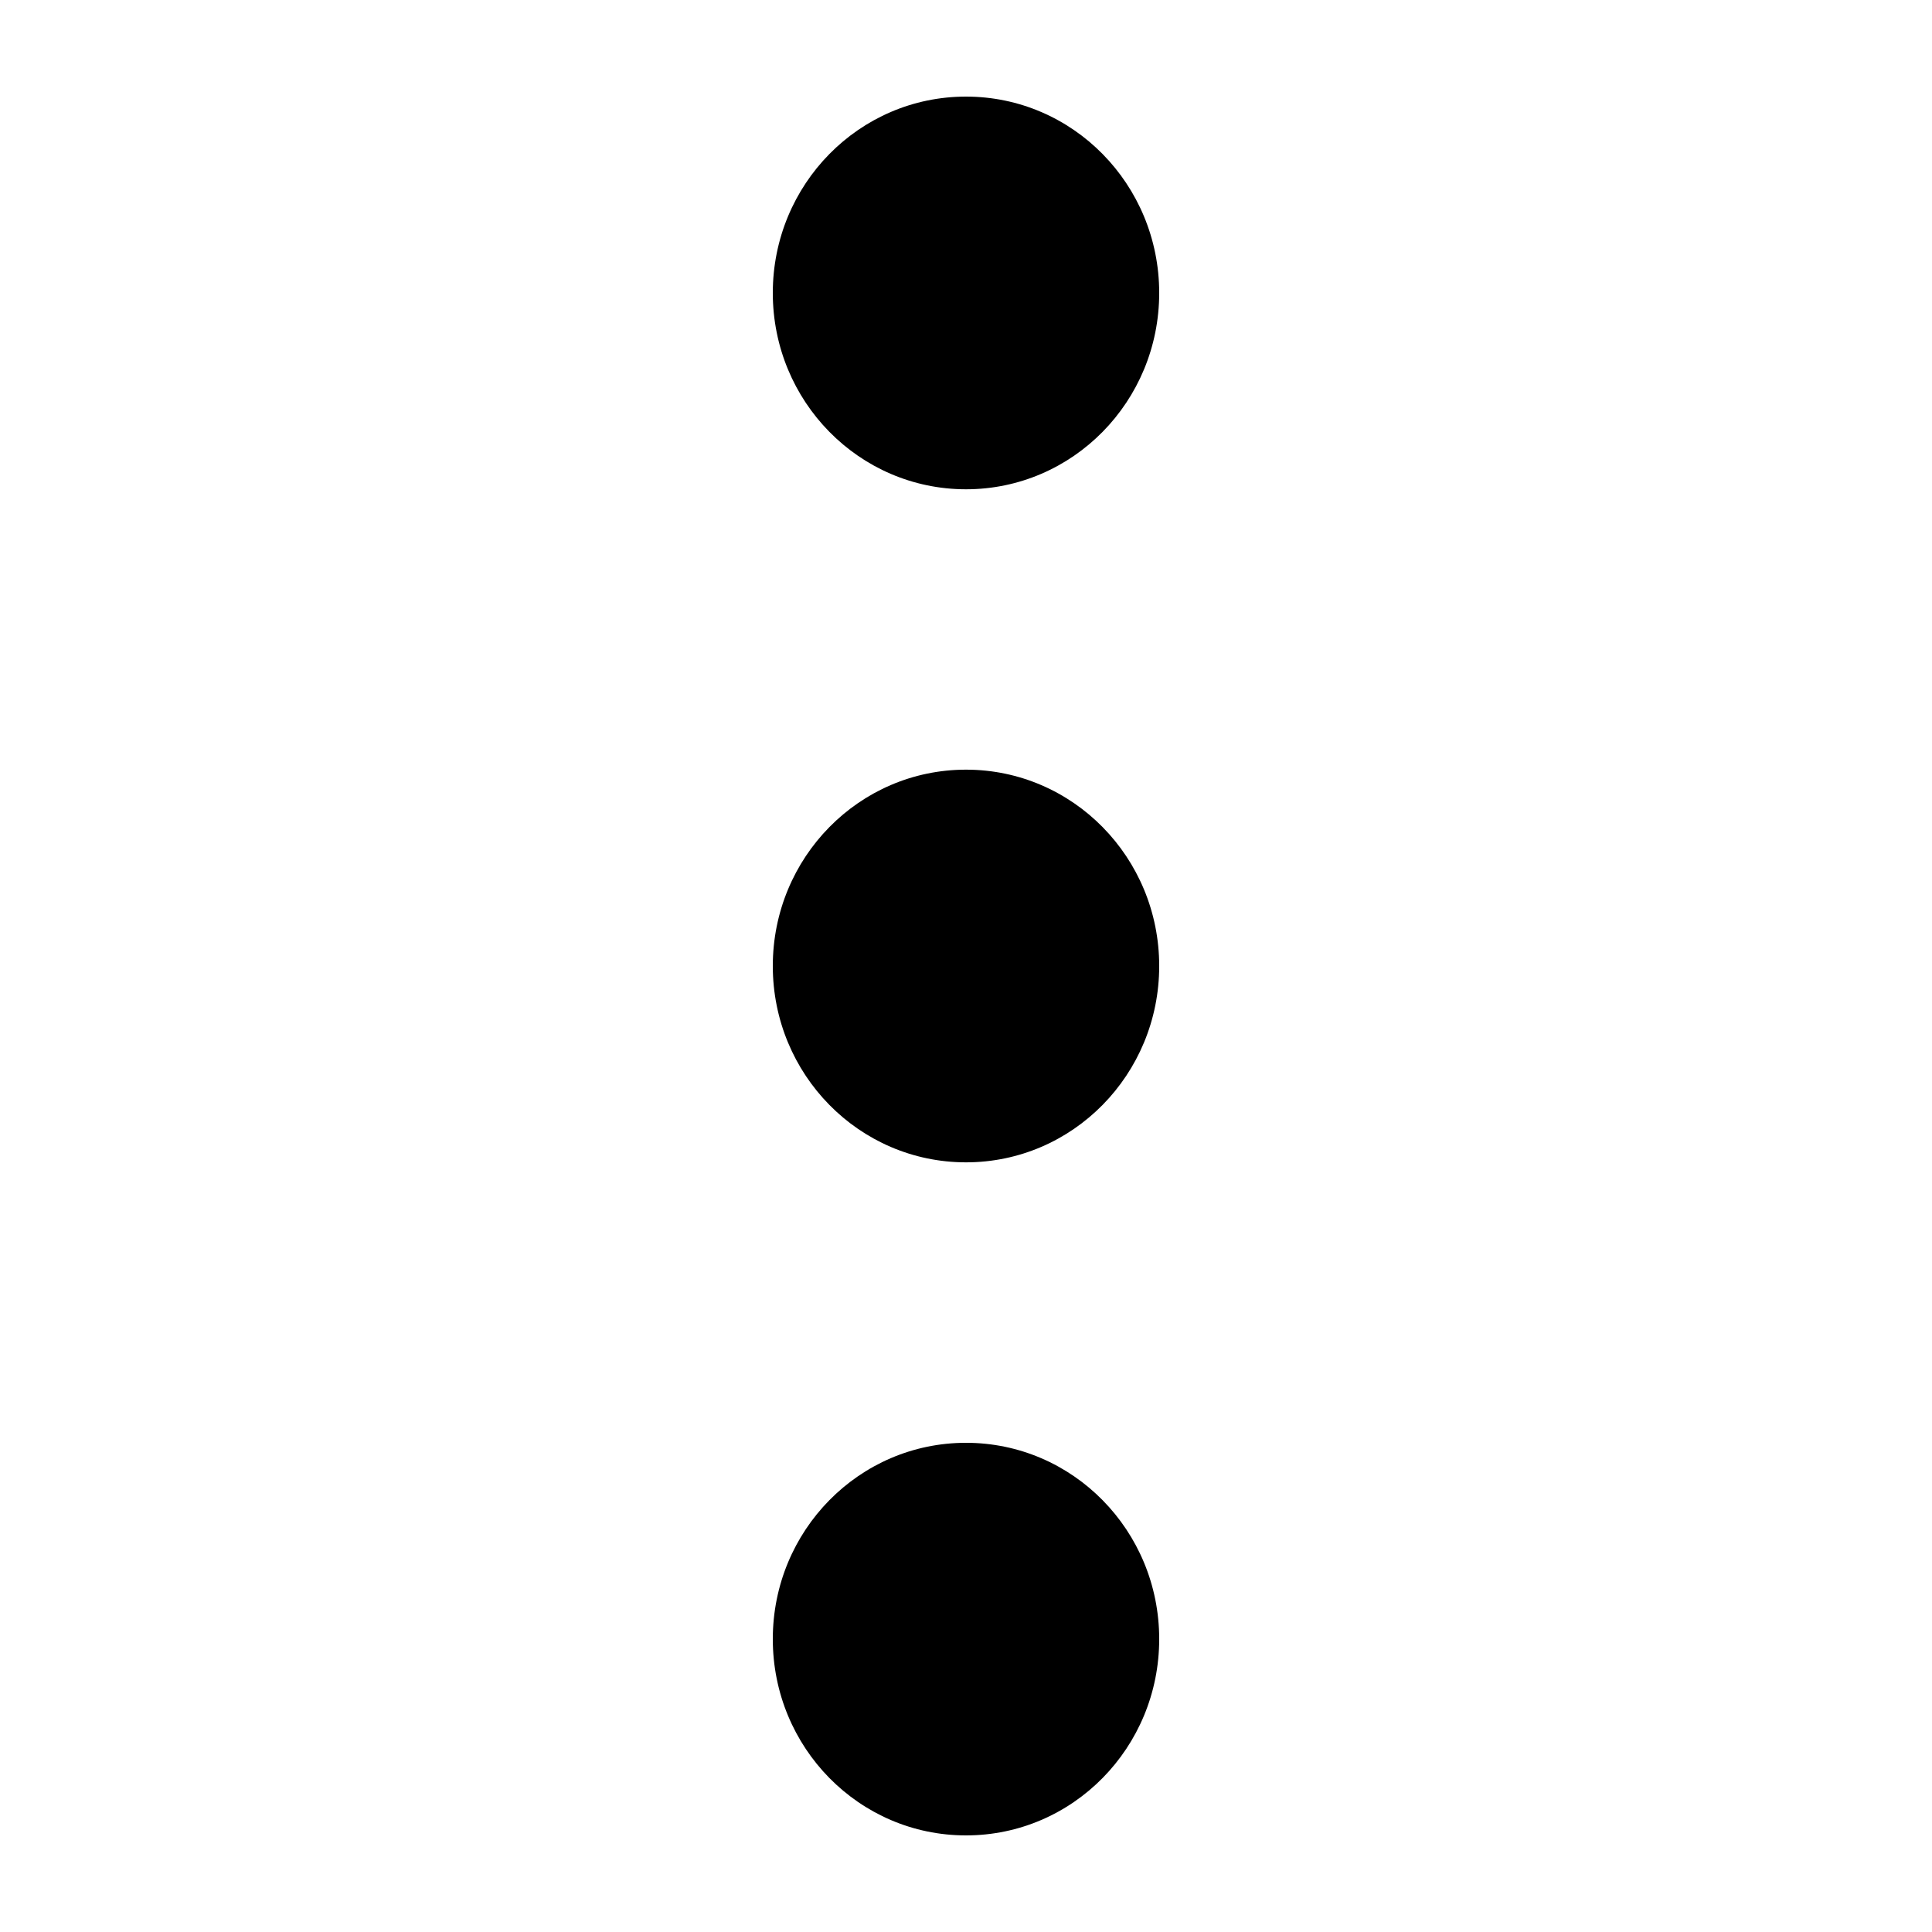 <svg width="24" height="24" viewBox="0 0 24 24" fill="none" xmlns="http://www.w3.org/2000/svg">
<g clip-path="url(#clip0_332_2734)">
<path d="M12 9.561C13.327 9.561 14.4 10.652 14.4 12C14.4 13.348 13.327 14.439 12 14.439C10.673 14.439 9.6 13.348 9.6 12C9.6 10.652 10.673 9.561 12 9.561ZM9.6 3.639C9.6 4.987 10.673 6.078 12 6.078C13.327 6.078 14.4 4.987 14.4 3.639C14.4 2.291 13.327 1.2 12 1.2C10.673 1.2 9.6 2.291 9.6 3.639ZM9.6 20.361C9.6 21.71 10.673 22.8 12 22.8C13.327 22.8 14.4 21.71 14.4 20.361C14.4 19.013 13.327 17.923 12 17.923C10.673 17.923 9.6 19.013 9.6 20.361Z" fill="black"/>
</g>
<defs>
<clipPath id="clip0_332_2734">
<rect width="24" height="24" fill="white"/>
</clipPath>
</defs>
</svg>
